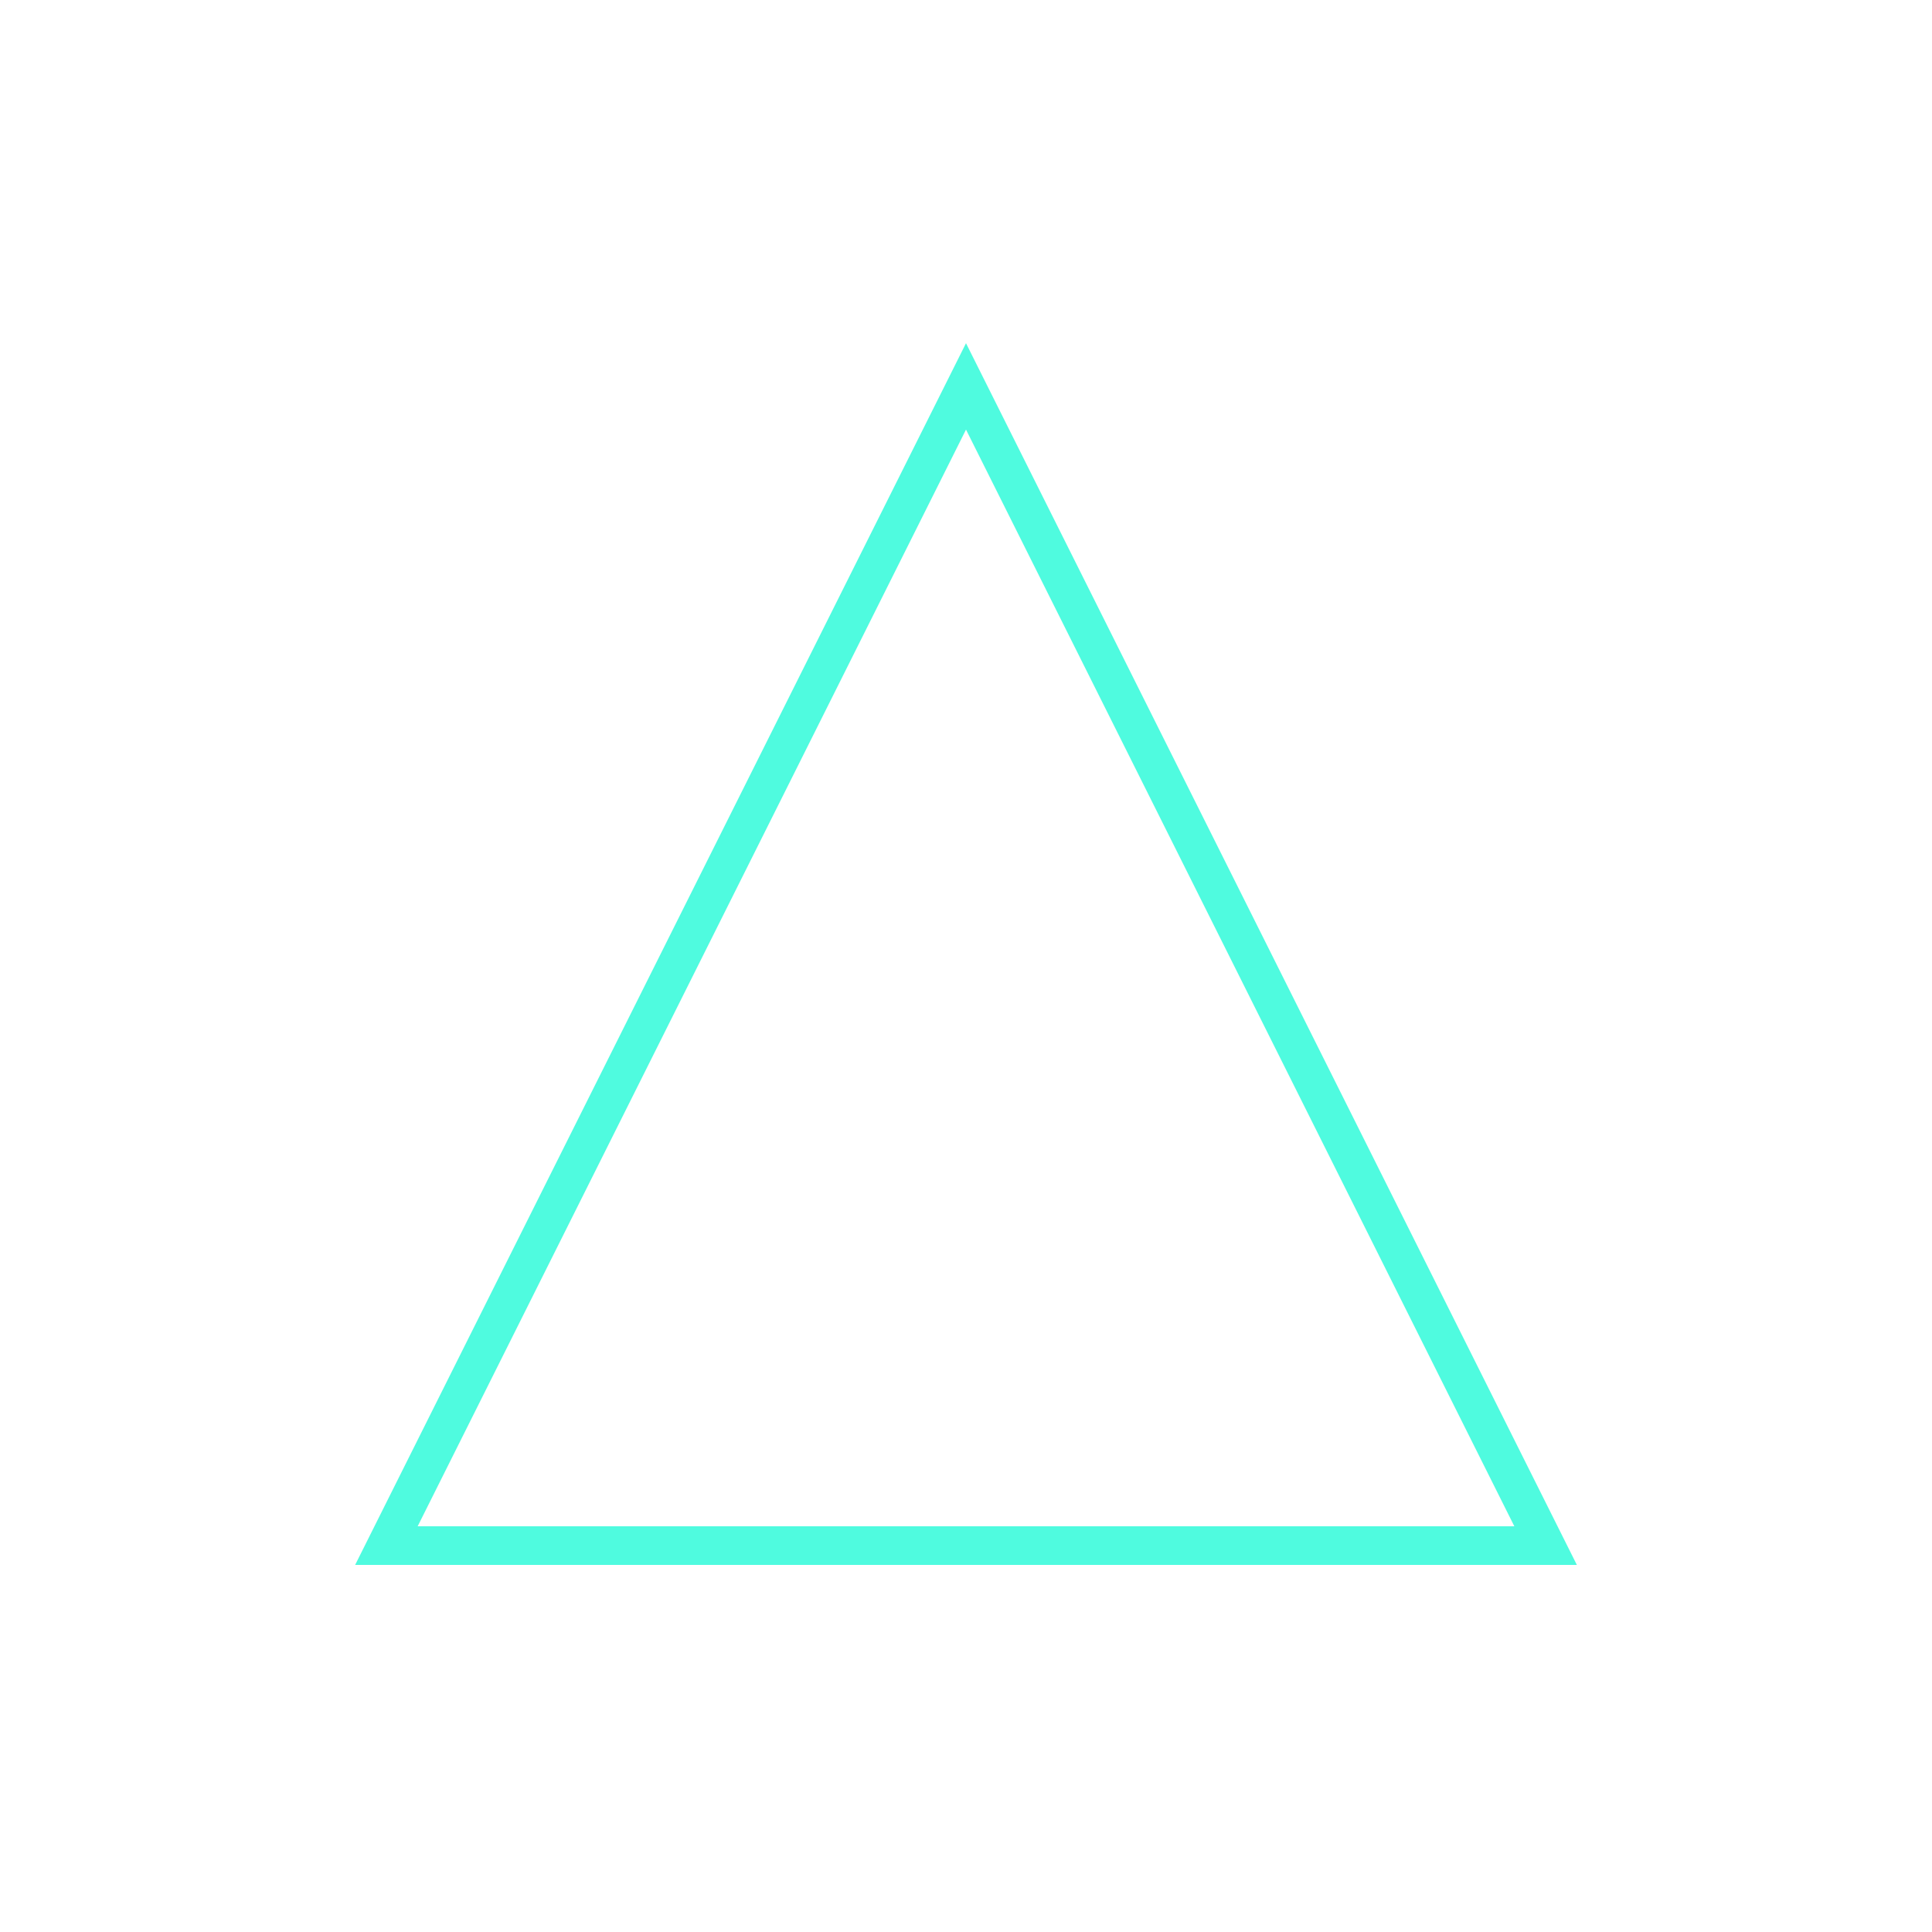 <?xml version="1.0" encoding="UTF-8" standalone="no"?>
<svg width="100" height="100" viewBox="0 0 100 100" xmlns="http://www.w3.org/2000/svg">
    <path d="M50 20 L80 80 L20 80 Z" fill="none" stroke="#4FFBDF" stroke-width="2"/>
</svg>
